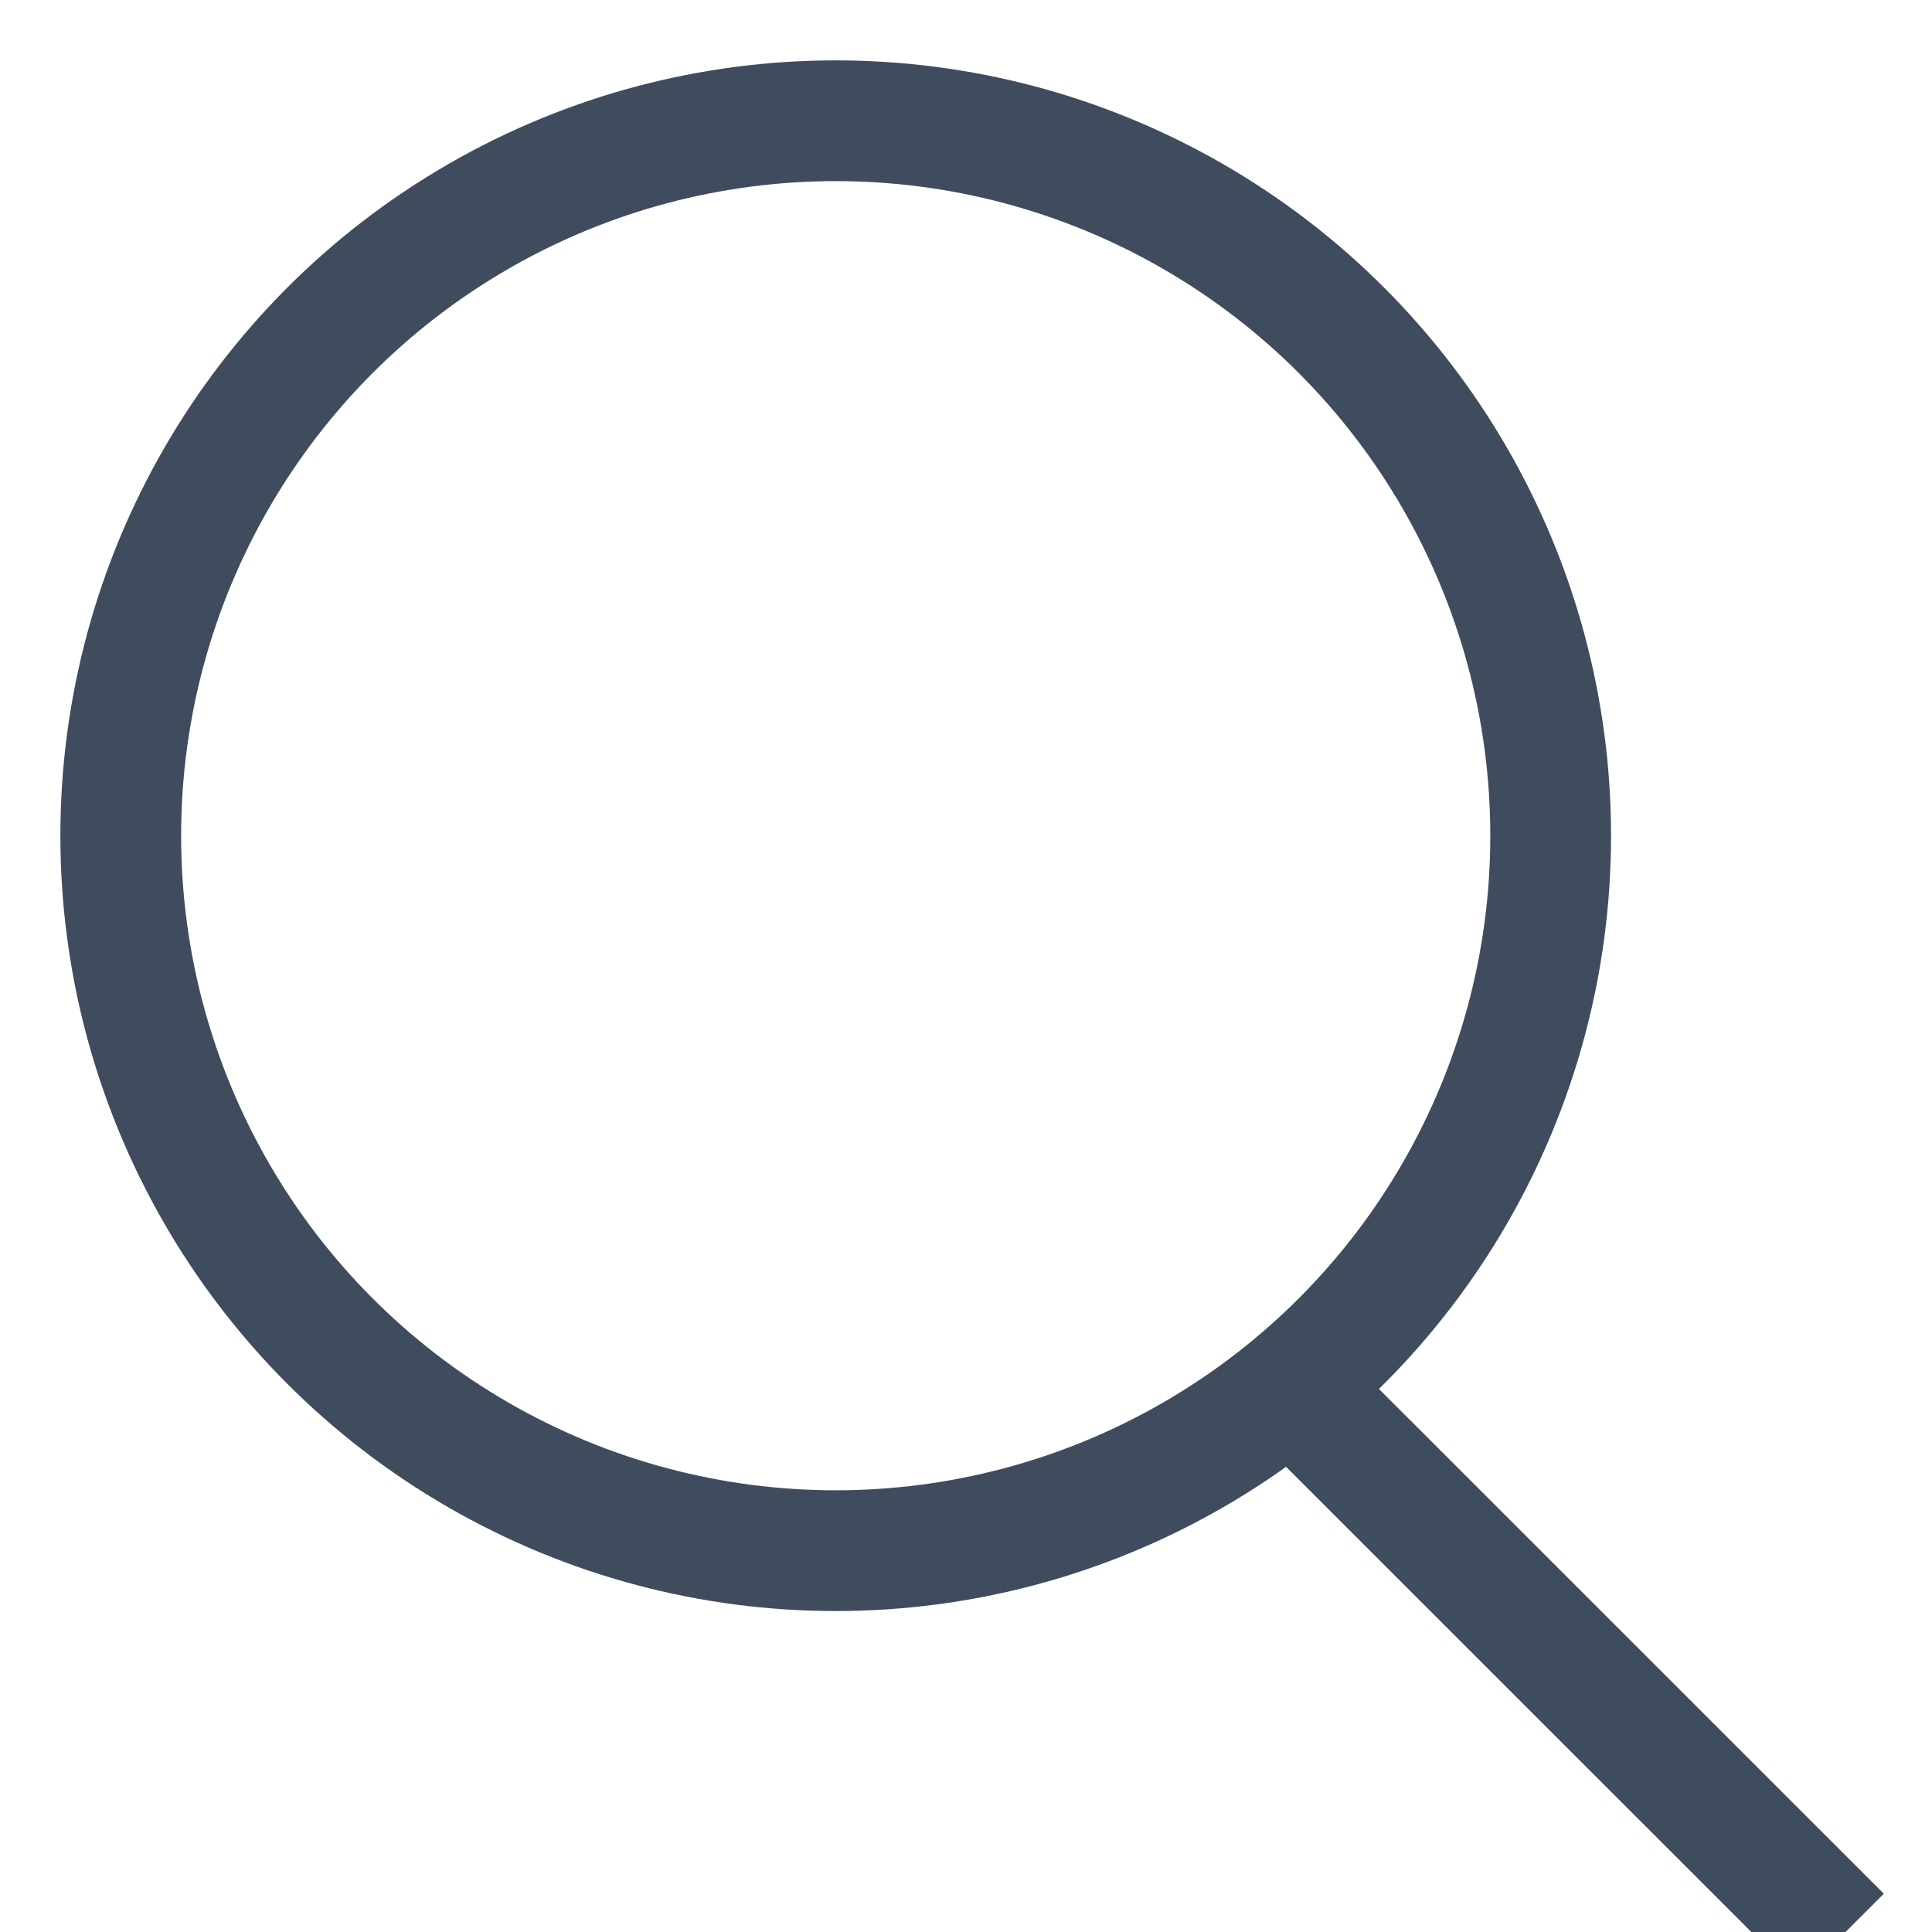 <?xml version="1.0" encoding="UTF-8"?>
<svg width="16px" height="16px" viewBox="0 0 16 16" version="1.1" xmlns="http://www.w3.org/2000/svg" xmlns:xlink="http://www.w3.org/1999/xlink">
    <!-- Generator: sketchtool 50.2 (55047) - http://www.bohemiancoding.com/sketch -->
    <title>7DFF9C75-86EC-45B8-97A2-1FC284E725B1</title>
    <desc>Created with sketchtool.</desc>
    <defs></defs>
    <g id="Single-Episode" stroke="none" stroke-width="1" fill="none" fill-rule="evenodd" opacity=".88">
        <g id="Single-Episode---Play@2x" transform="translate(-867, -83)" stroke="#253449">
            <g id="Navigation" transform="translate(120, 42)">
                <g id="Search" transform="translate(564, 25)">
                    <g transform="translate(184, 17)">
                        <circle id="Oval-1" cx="5.921" cy="5.921" r="5.921"></circle>
                        <path d="M9.868,10.658 L13.894,14.683" id="Line" stroke-linecap="square"></path>
                    </g>
                </g>
            </g>
        </g>
    </g>
</svg>